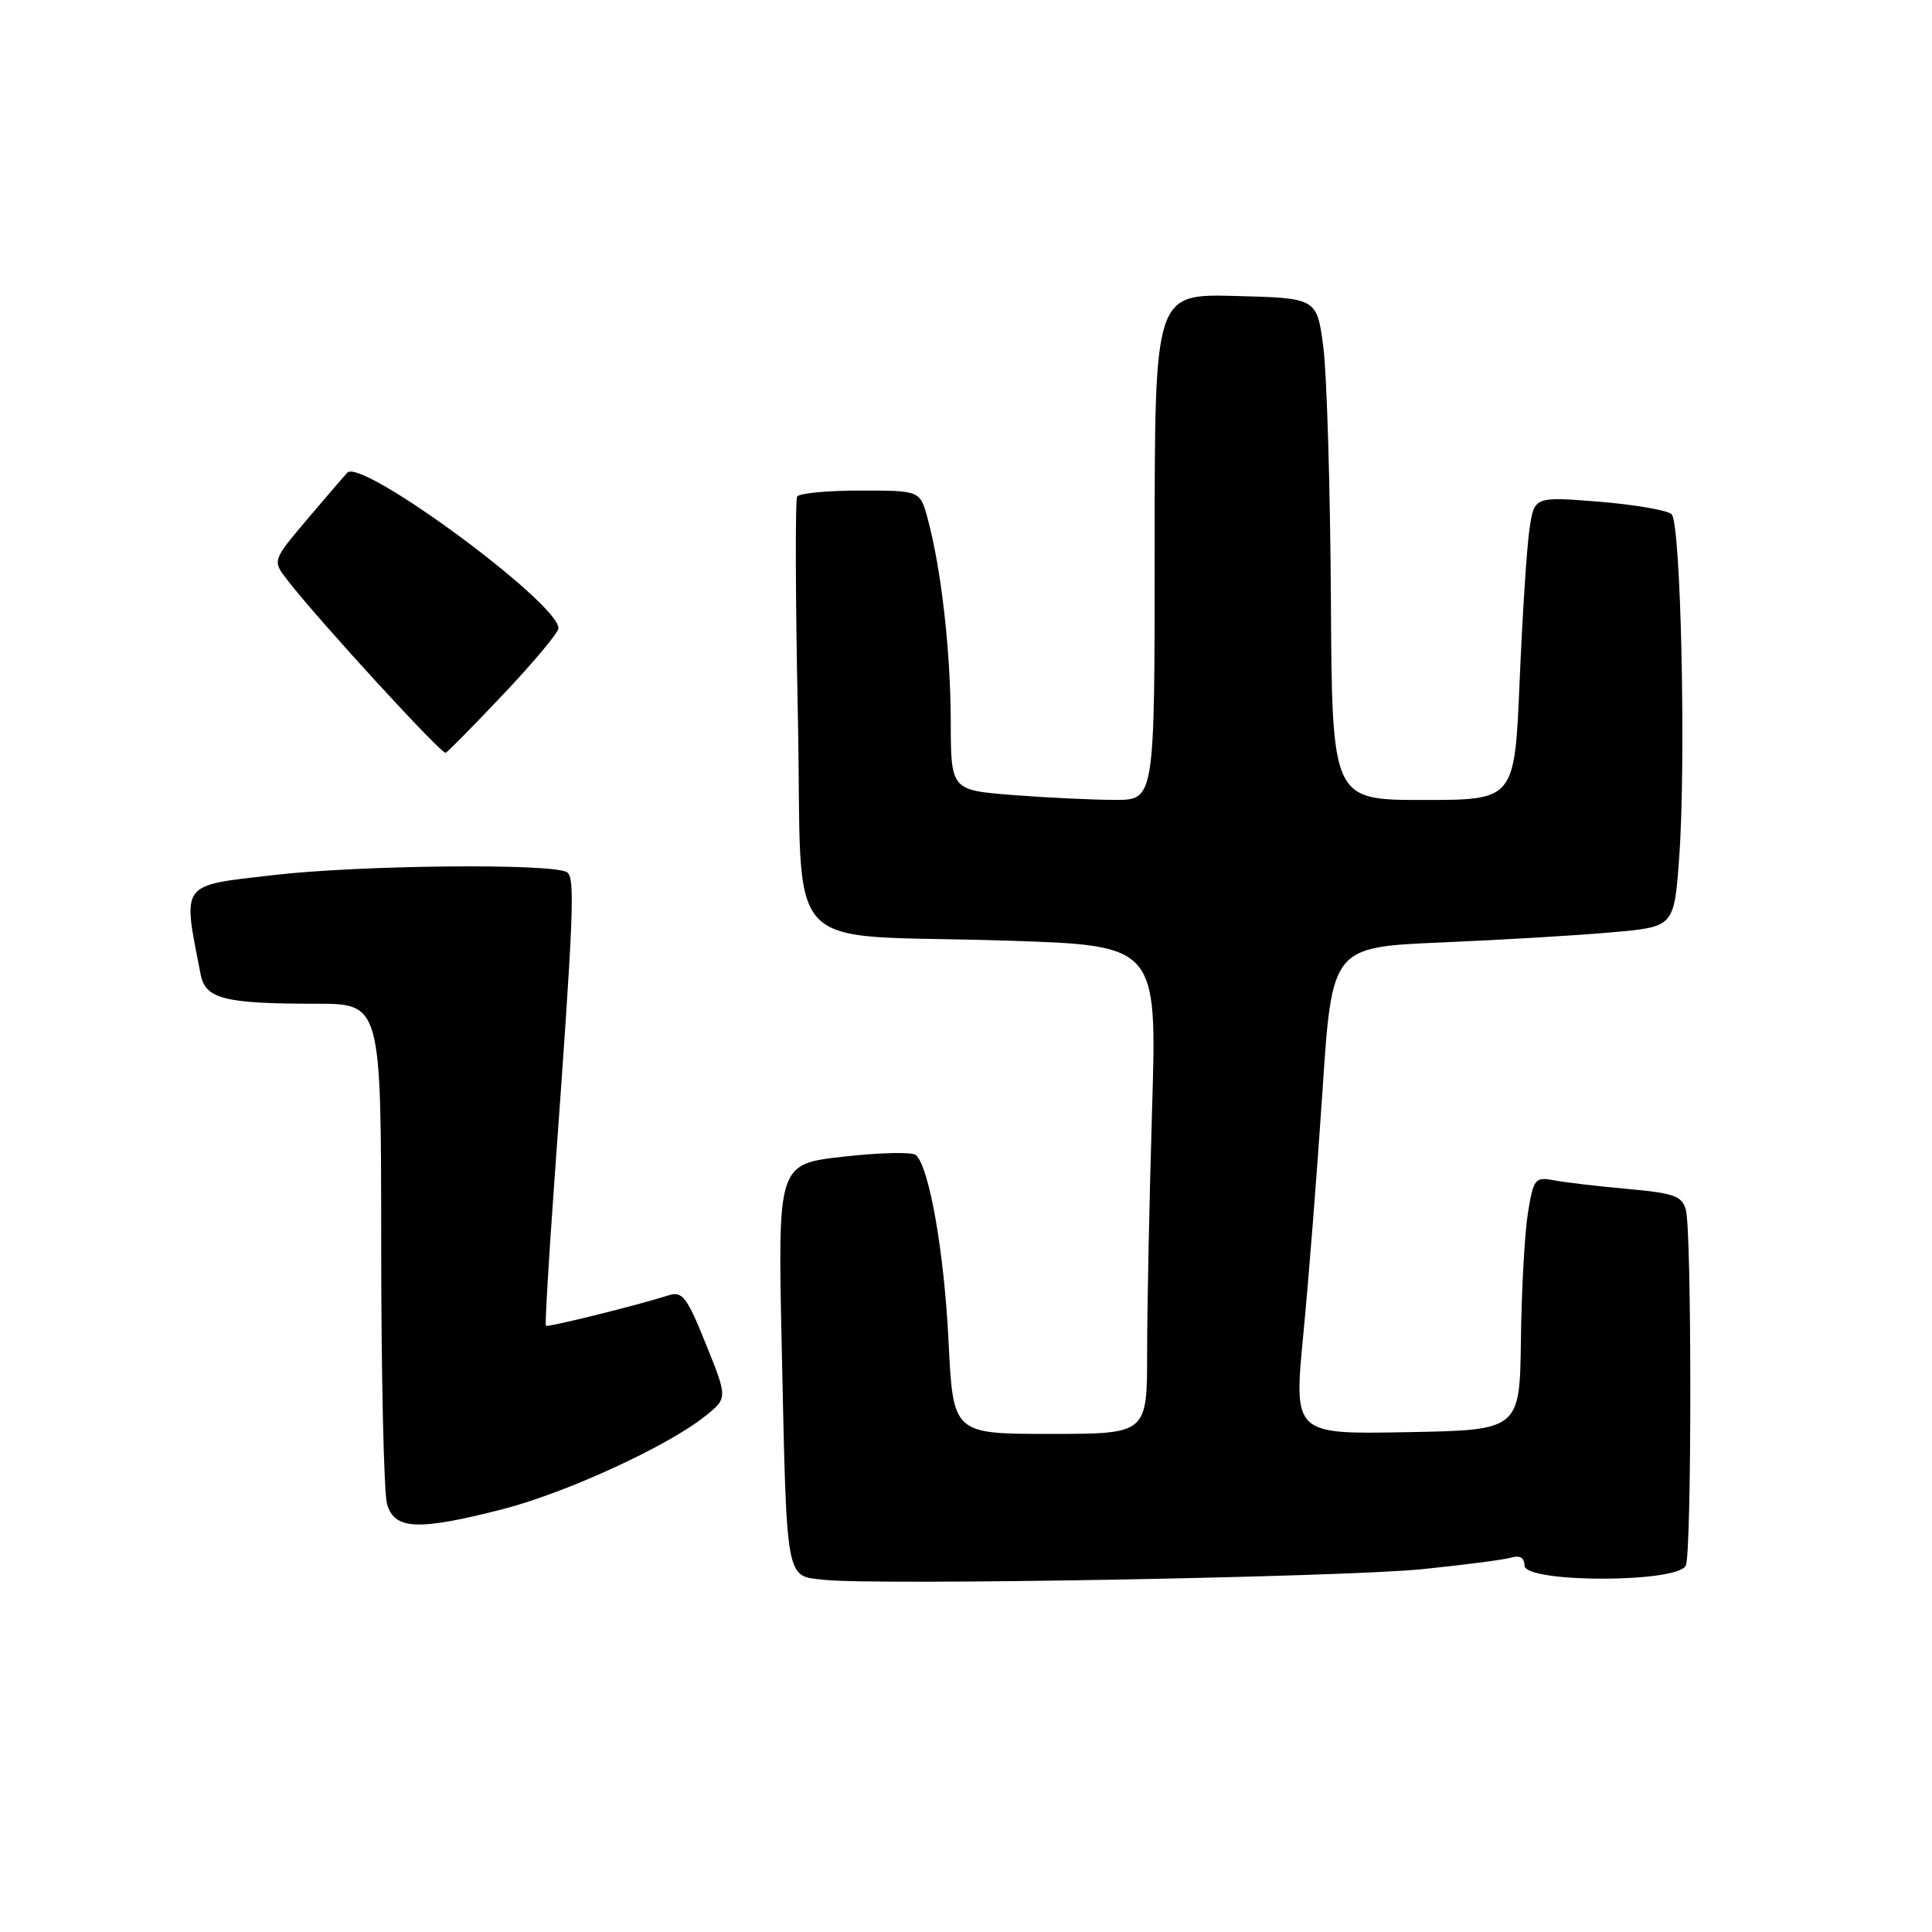 <?xml version="1.0" encoding="UTF-8" standalone="no"?>
<!DOCTYPE svg PUBLIC "-//W3C//DTD SVG 1.1//EN" "http://www.w3.org/Graphics/SVG/1.1/DTD/svg11.dtd" >
<svg xmlns="http://www.w3.org/2000/svg" xmlns:xlink="http://www.w3.org/1999/xlink" version="1.1" viewBox="0 0 256 256">
 <g >
 <path fill="currentColor"
d=" M 188.50 207.92 C 194.00 207.36 199.29 206.67 200.25 206.39 C 201.39 206.05 202.00 206.41 202.00 207.43 C 202.00 209.78 222.49 209.76 223.39 207.42 C 224.17 205.40 224.17 163.22 223.39 160.34 C 222.89 158.47 221.86 158.10 215.66 157.54 C 211.72 157.19 207.32 156.67 205.87 156.39 C 203.41 155.93 203.19 156.19 202.46 160.70 C 202.03 163.34 201.61 170.90 201.53 177.50 C 201.37 189.50 201.37 189.50 186.40 189.77 C 171.42 190.05 171.42 190.05 172.70 176.77 C 173.41 169.47 174.55 154.95 175.24 144.50 C 176.50 125.50 176.50 125.50 191.00 124.88 C 198.97 124.54 209.17 123.94 213.66 123.53 C 221.83 122.81 221.83 122.81 222.50 113.65 C 223.42 101.00 222.73 69.31 221.50 68.14 C 220.95 67.61 216.63 66.87 211.90 66.48 C 203.29 65.79 203.29 65.79 202.66 70.14 C 202.31 72.54 201.72 81.59 201.36 90.25 C 200.69 106.00 200.69 106.00 188.59 106.00 C 176.50 106.00 176.50 106.00 176.35 79.25 C 176.26 64.54 175.81 49.58 175.35 46.00 C 174.50 39.50 174.50 39.50 163.75 39.22 C 153.00 38.93 153.00 38.93 153.00 72.47 C 153.00 106.00 153.00 106.00 147.75 105.99 C 144.86 105.99 138.79 105.70 134.25 105.35 C 126.00 104.70 126.00 104.70 125.98 95.60 C 125.96 86.29 124.73 75.43 122.93 68.75 C 121.92 65.00 121.92 65.00 114.02 65.00 C 109.67 65.00 105.90 65.36 105.63 65.79 C 105.36 66.23 105.40 79.24 105.72 94.70 C 106.41 127.57 102.78 123.65 133.41 124.64 C 153.31 125.28 153.31 125.28 152.66 146.89 C 152.30 158.78 152.00 173.34 152.00 179.25 C 152.00 190.00 152.00 190.00 139.15 190.00 C 126.29 190.00 126.29 190.00 125.69 177.75 C 125.11 165.90 123.13 154.64 121.36 153.05 C 120.89 152.62 116.58 152.72 111.78 153.26 C 103.06 154.24 103.06 154.24 103.58 178.37 C 104.27 210.08 104.03 208.78 109.28 209.34 C 116.38 210.09 177.87 208.99 188.50 207.92 Z  M 66.59 199.98 C 74.95 197.84 88.50 191.62 93.46 187.63 C 96.42 185.25 96.42 185.25 93.54 178.11 C 91.01 171.83 90.42 171.05 88.58 171.64 C 84.53 172.94 72.57 175.91 72.33 175.67 C 72.20 175.53 72.71 166.89 73.46 156.46 C 76.05 120.76 76.23 116.26 75.12 115.57 C 73.17 114.37 47.64 114.62 36.16 115.96 C 23.76 117.40 24.18 116.82 26.59 129.14 C 27.22 132.36 29.75 133.00 41.88 133.00 C 50.50 133.00 50.50 133.00 50.51 164.75 C 50.51 182.21 50.86 197.74 51.28 199.25 C 52.23 202.71 55.33 202.86 66.59 199.98 Z  M 66.80 91.88 C 70.76 87.69 74.00 83.81 74.00 83.24 C 74.00 79.89 47.89 60.65 46.02 62.63 C 45.57 63.11 43.15 65.93 40.64 68.89 C 36.08 74.29 36.08 74.29 38.10 76.89 C 42.18 82.17 58.52 99.99 59.05 99.75 C 59.36 99.61 62.84 96.07 66.80 91.88 Z "/>
</g>
</svg>